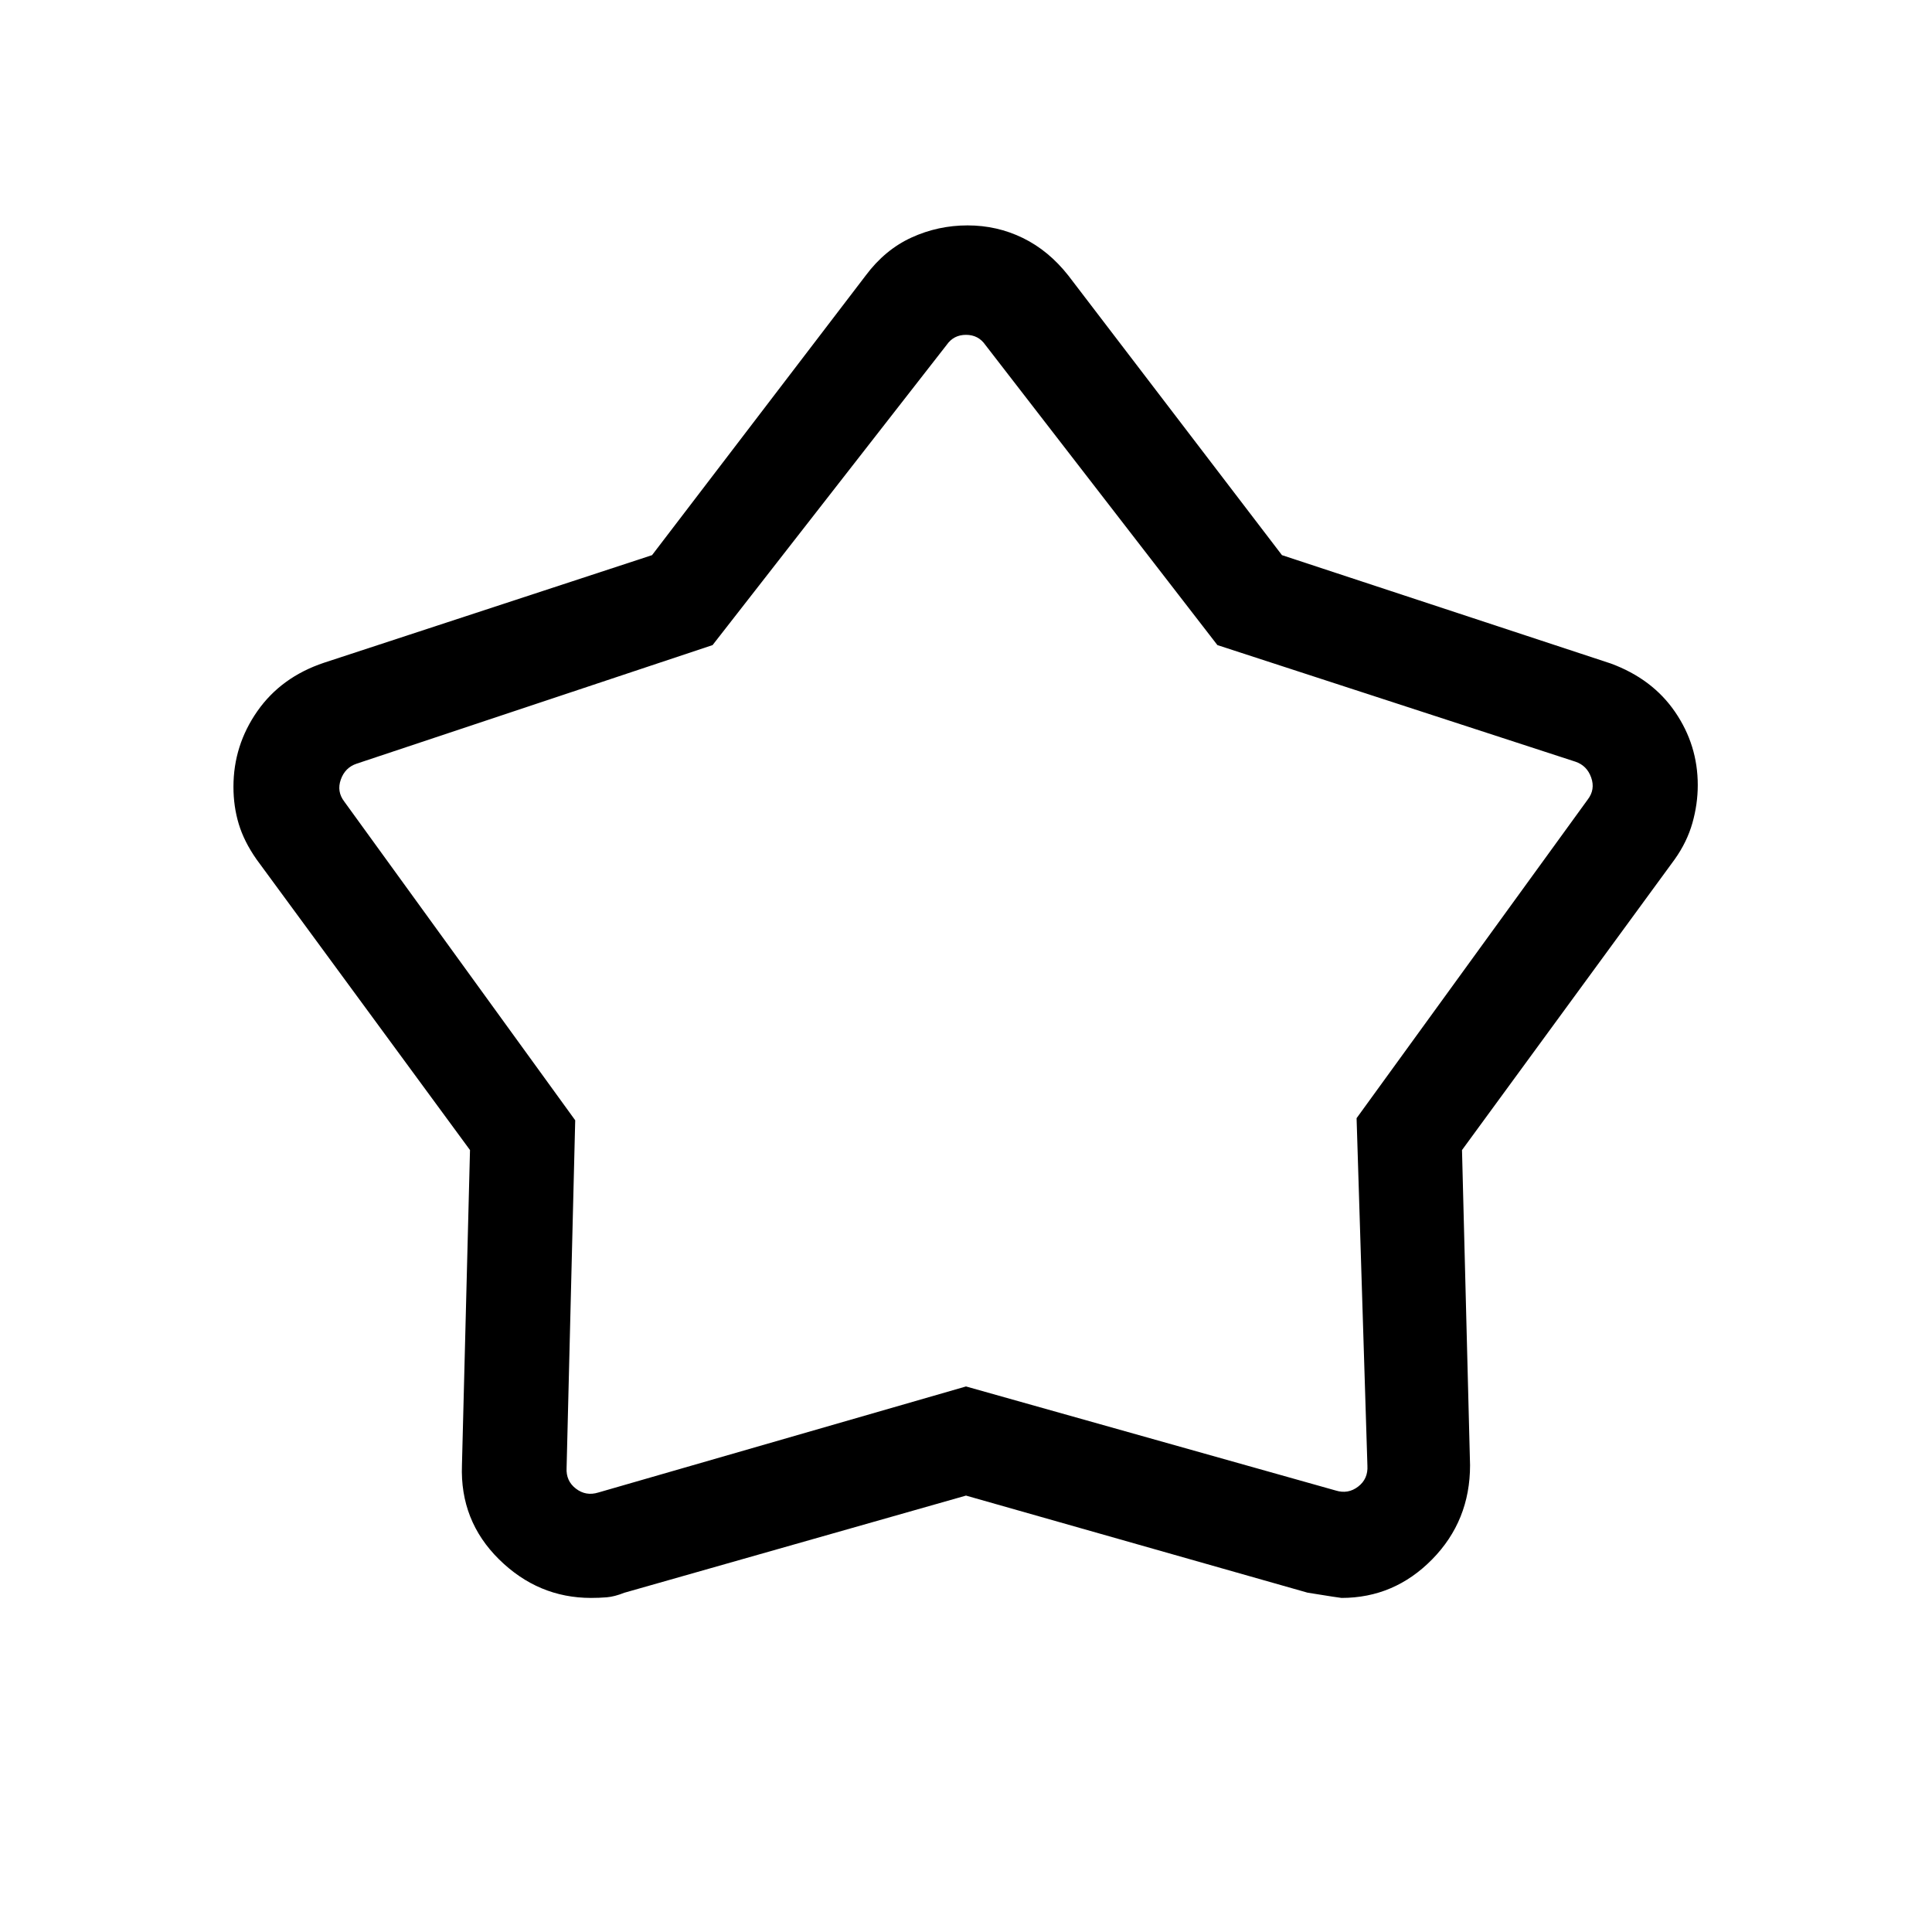 <svg viewBox="0 -960 960 960"><path d="m324-684.15 106.15-138.93q9.59-12.86 22.77-18.89 13.17-6.03 27.86-6.03 14.68 0 27.49 6.26 12.81 6.25 22.58 18.66L637-684.15l163.38 53.84q20.7 7.62 31.96 24.07 11.27 16.45 11.27 36.34 0 9.47-2.67 18.87-2.67 9.41-8.79 18.03L726.46-388.54l4 156.62q0 27.59-18.83 46.75Q692.81-166 666.59-166q-.67 0-16.9-2.62L480-216.85l-169.75 48.27q-4.94 1.96-8.76 2.27-3.82.31-7.79.31-26.29 0-45.73-19.17-19.43-19.16-18.43-46.75l4-156.62L127.46-533q-6.18-8.83-8.82-17.55-2.64-8.73-2.64-18.48 0-20.6 11.87-37.58 11.86-16.97 33.13-24.08l163-53.46Zm30.08 44.69-176.85 58.92q-5.77 1.92-7.88 7.89-2.12 5.96 1.73 10.96l114.74 158.35-4.28 172.65q-.39 6.54 4.61 10.38 5 3.85 11.16 1.93L480-271.08l183.69 51.7q6.16 1.92 11.16-1.93 5-3.84 4.61-10.38l-5.38-172.69 114.84-158.31q3.85-5 1.73-10.96-2.11-5.97-7.88-7.89l-177.85-57.92-115.3-149.15q-3.47-5.01-9.62-5.01-6.15 0-9.62 5.01l-116.3 149.15ZM480-505.62Z"/></svg>